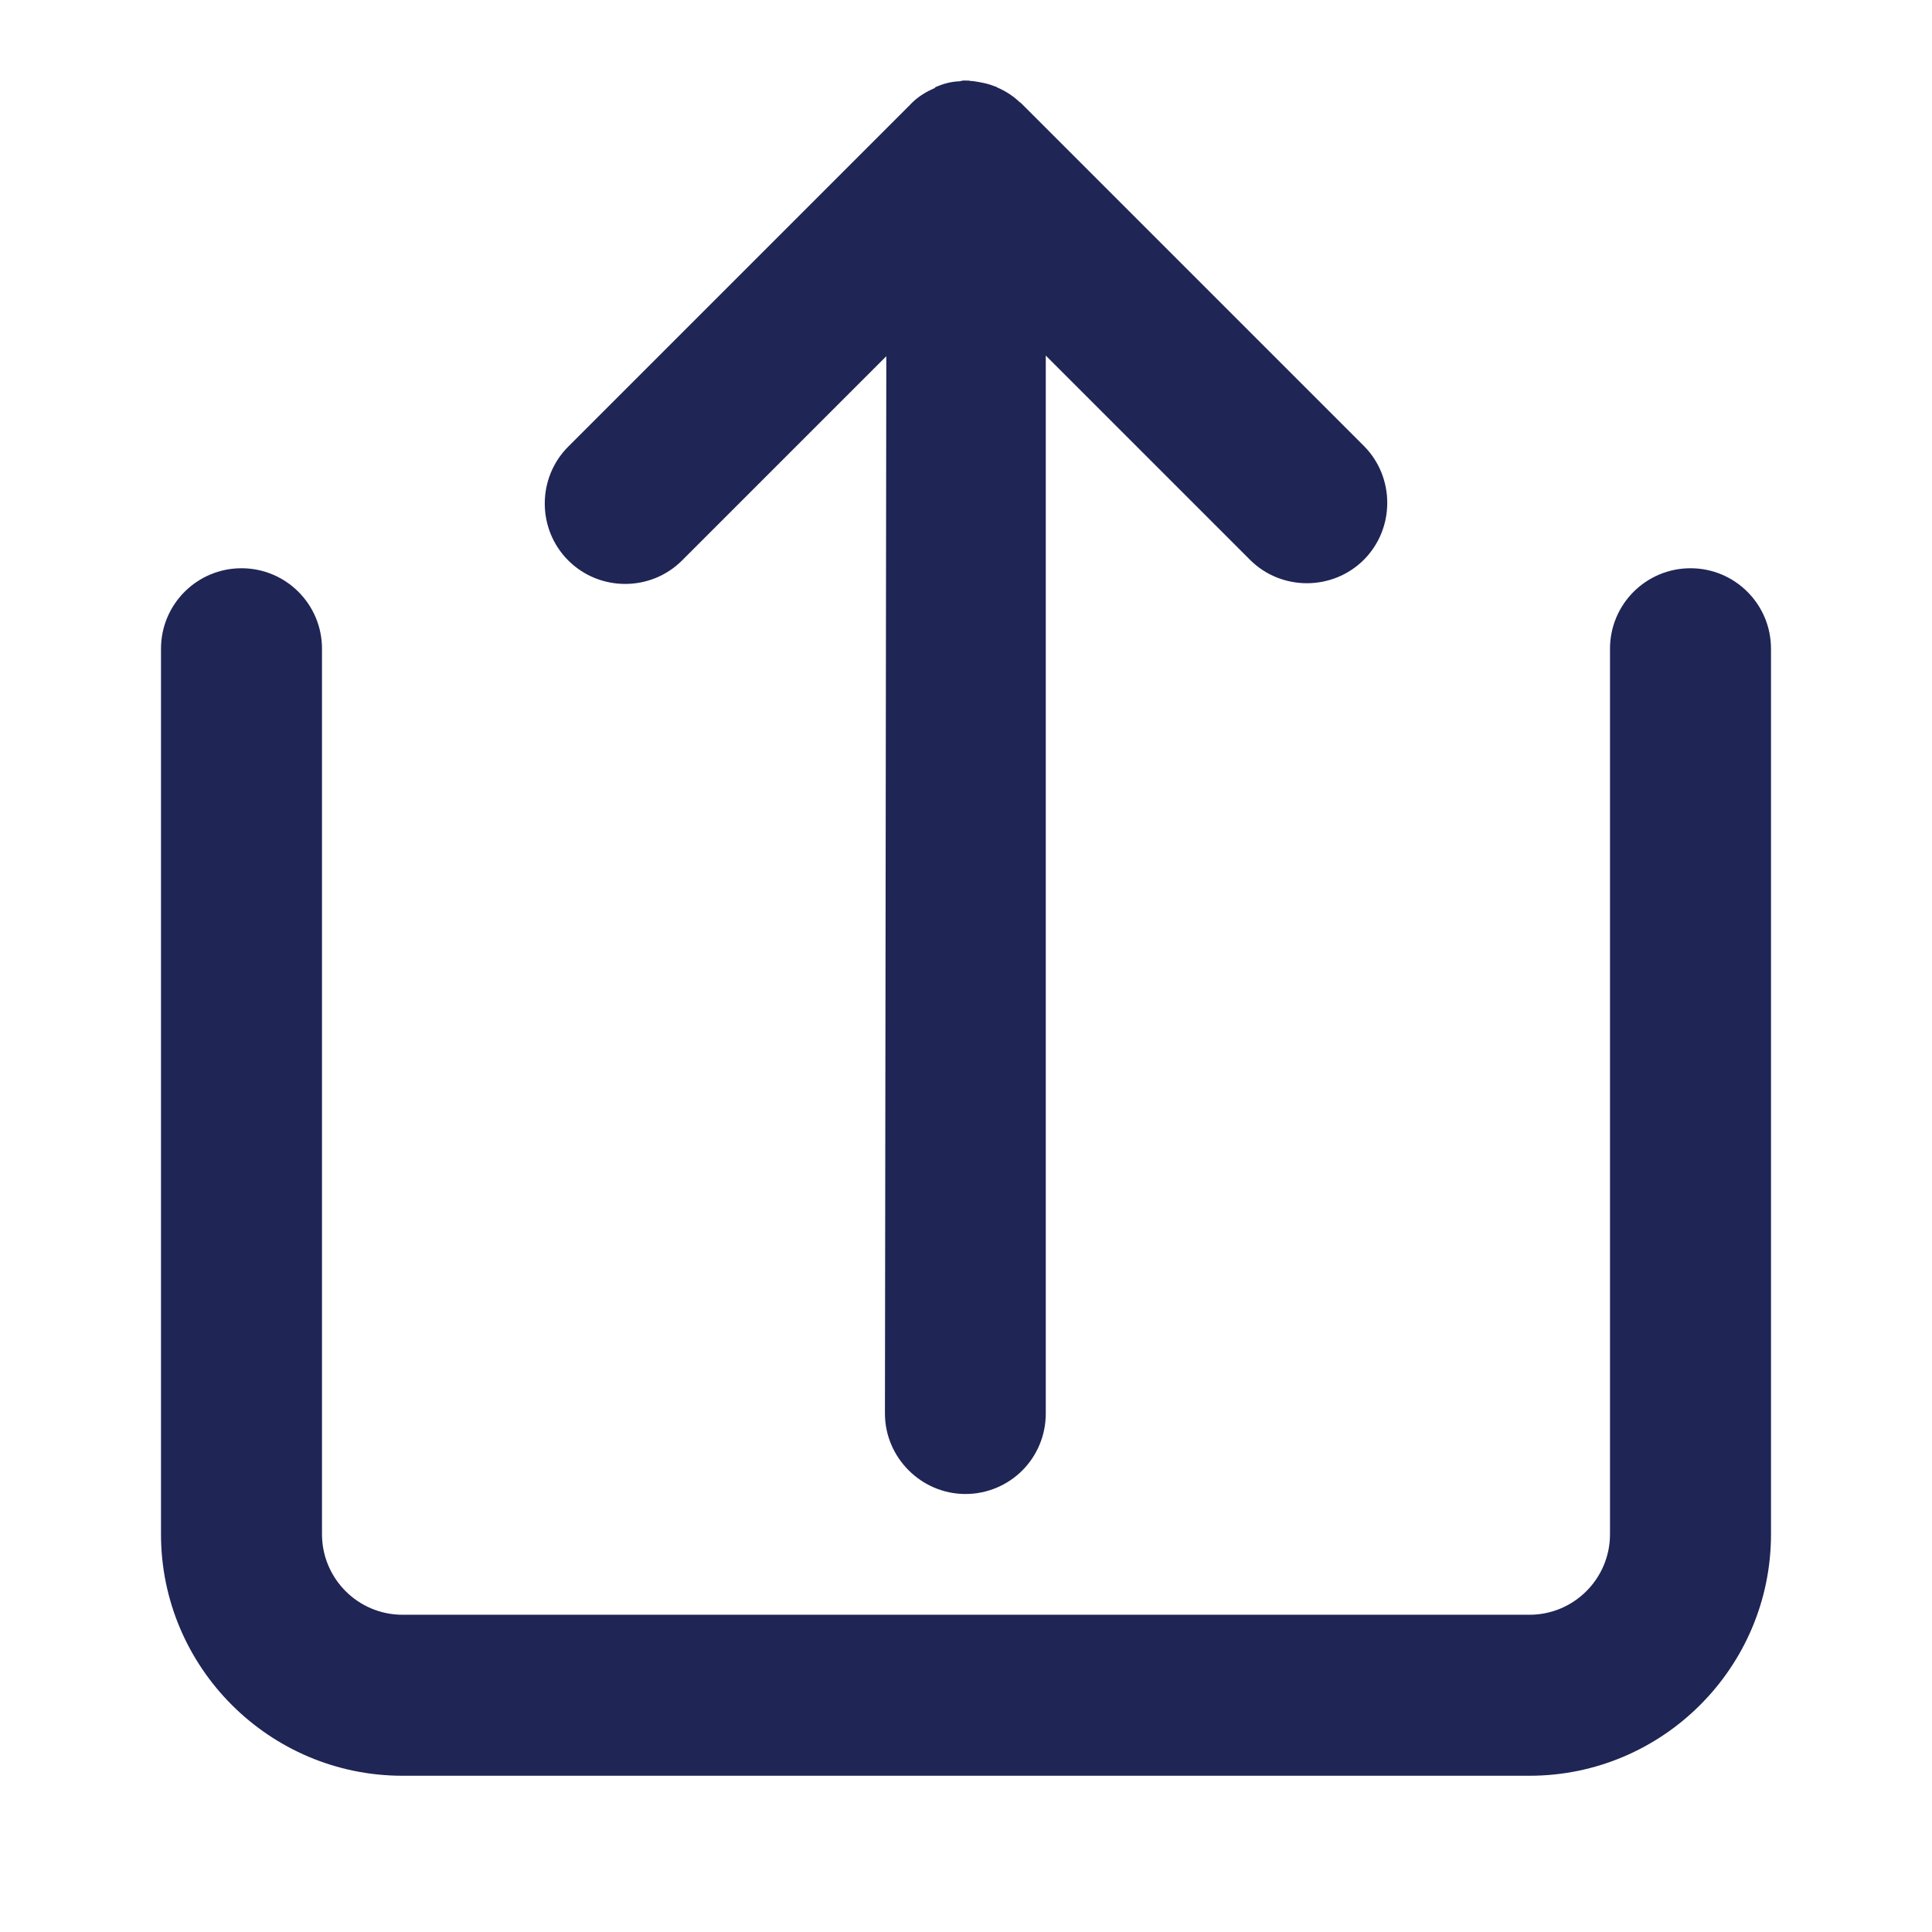 <?xml version="1.0" encoding="UTF-8" standalone="no"?>
<svg width="24px" height="24px" viewBox="0 0 24 24" version="1.1" xmlns="http://www.w3.org/2000/svg" xmlns:xlink="http://www.w3.org/1999/xlink">
    <!-- Generator: Sketch 46.2 (44496) - http://www.bohemiancoding.com/sketch -->
    <title>Icon/utility/Indigo/24px/Share1</title>
    <desc>Created with Sketch.</desc>
    <defs></defs>
    <g id="Symbols" stroke="none" stroke-width="1" fill="none" fill-rule="evenodd">
        <g id="Icon/utility/Indigo/24px/Share1">
            <rect id="Rectangle-6" x="0" y="0" width="24" height="24"></rect>
            <g id="Share" transform="translate(2, 1)" fill="#1F2555">
                <path d="M6.473,5.962 L9.01,3.425 L8.993,16.559 C8.993,17.107 9.444,17.558 9.992,17.559 C10.266,17.559 10.518,17.448 10.699,17.267 C10.88,17.086 10.991,16.834 10.991,16.56 L10.991,3.417 L13.528,5.954 C13.916,6.342 14.553,6.342 14.942,5.954 C15.33,5.565 15.33,4.928 14.942,4.539 L10.699,0.296 C10.691,0.288 10.681,0.279 10.673,0.271 L10.666,0.27 C10.662,0.266 10.662,0.266 10.658,0.261 L10.654,0.257 L10.65,0.253 L10.645,0.249 C10.566,0.178 10.478,0.125 10.384,0.085 L10.38,0.081 L10.375,0.077 C10.375,0.077 10.371,0.072 10.368,0.077 C10.274,0.037 10.177,0.02 10.077,0.006 L10.068,0.006 L10.059,0.006 L10.05,0.006 L10.046,0.002 C10.011,0.002 9.98,-0.002 9.949,0.002 L9.945,0.006 L9.936,0.006 C9.936,0.006 9.932,0.01 9.927,0.006 L9.923,0.01 L9.914,0.01 C9.813,0.014 9.716,0.041 9.623,0.081 L9.619,0.085 L9.615,0.089 L9.611,0.094 C9.518,0.134 9.429,0.186 9.35,0.257 L9.346,0.261 L9.341,0.266 L9.337,0.27 L9.332,0.274 L9.328,0.278 C9.32,0.287 9.311,0.296 9.302,0.305 L5.059,4.548 C4.67,4.937 4.67,5.573 5.059,5.962 C5.448,6.351 6.084,6.351 6.473,5.962" id="Fill-1"></path>
                <path d="M19,6.059 C18.447,6.059 18,6.507 18,7.059 L18,18.059 C18,18.61 17.552,19.059 17,19.059 L3,19.059 C2.448,19.059 2,18.61 2,18.059 L2,7.059 C2,6.507 1.553,6.059 1,6.059 C0.447,6.059 0,6.507 0,7.059 L0,18.059 C0,19.713 1.346,21.059 3,21.059 L17,21.059 C18.654,21.059 20,19.713 20,18.059 L20,7.059 C20,6.507 19.553,6.059 19,6.059" id="Fill-3"></path>
            </g>
        </g>
    </g>
</svg>